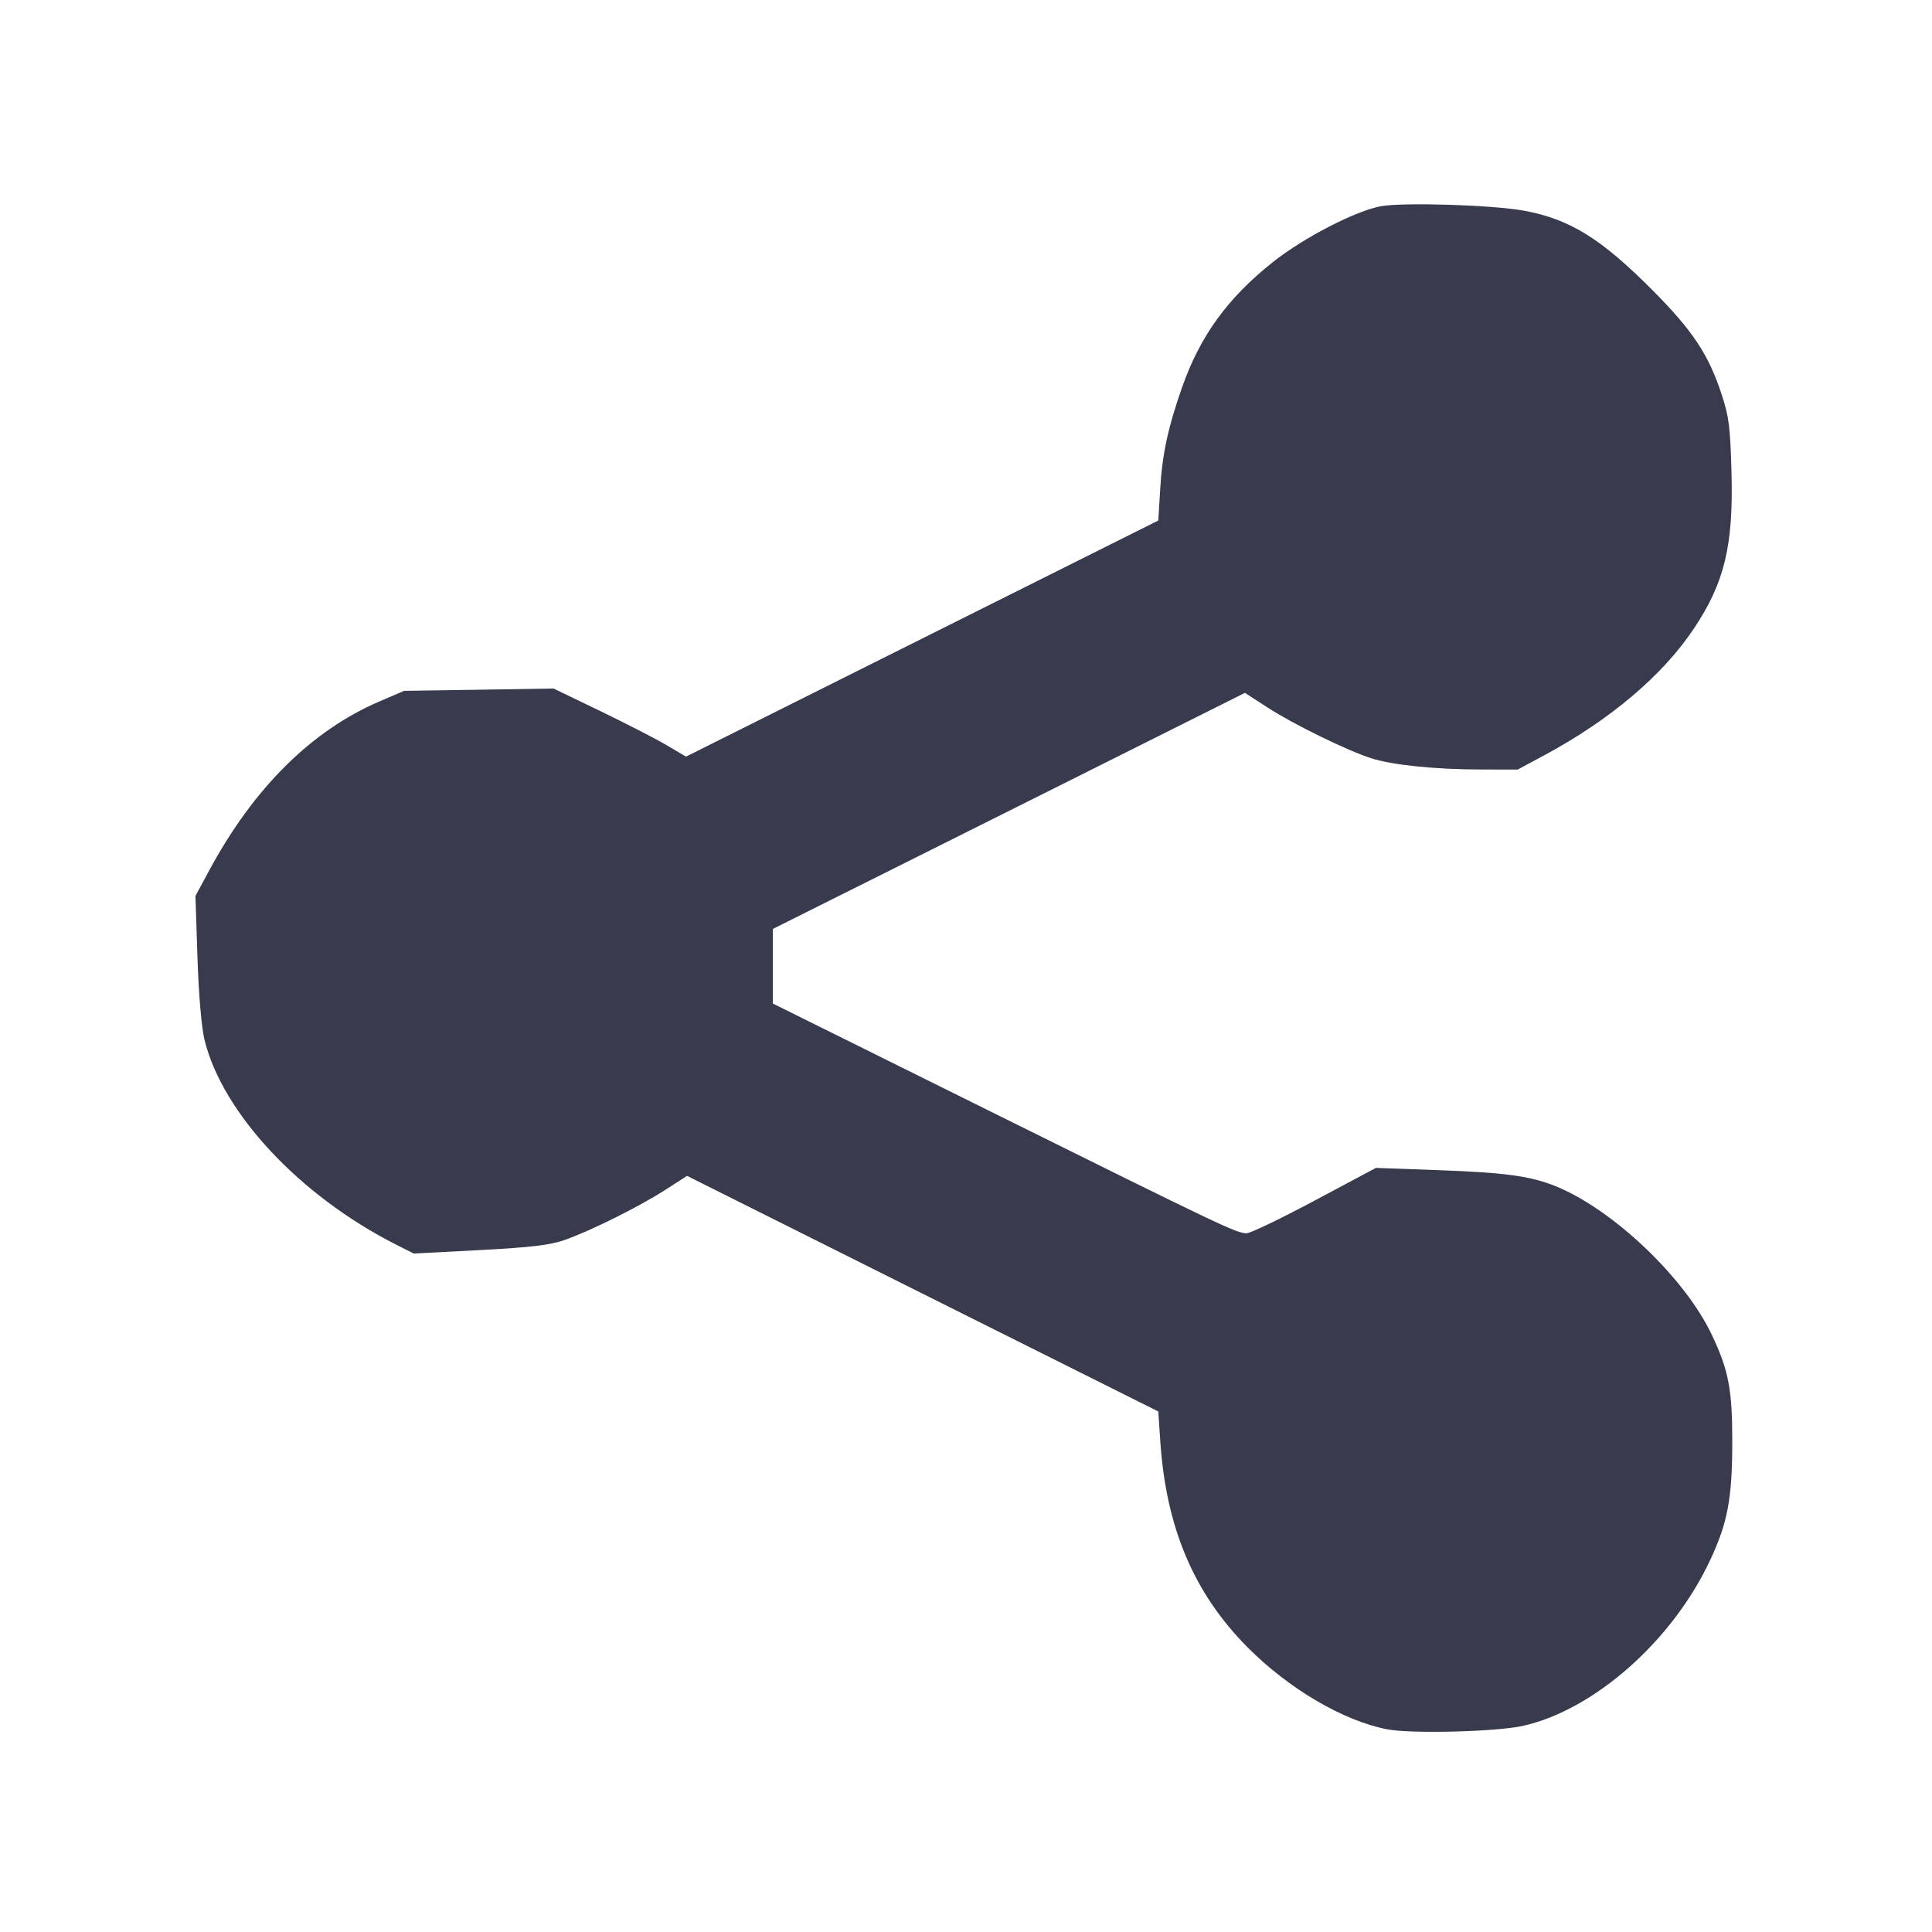 <svg width="24" height="24" viewBox="0 0 24 24" fill="none" xmlns="http://www.w3.org/2000/svg"><path d="M17.160 2.561 C 16.847 2.615,16.196 2.951,15.812 3.256 C 15.248 3.704,14.908 4.174,14.684 4.812 C 14.508 5.315,14.437 5.645,14.412 6.083 L 14.389 6.466 11.456 7.932 L 8.522 9.399 8.274 9.253 C 8.138 9.173,7.767 8.983,7.451 8.830 L 6.876 8.553 5.948 8.568 L 5.020 8.582 4.717 8.712 C 3.871 9.074,3.151 9.788,2.596 10.818 L 2.428 11.130 2.453 11.895 C 2.468 12.352,2.503 12.761,2.539 12.911 C 2.759 13.822,3.722 14.854,4.920 15.461 L 5.140 15.572 5.960 15.529 C 6.599 15.495,6.831 15.467,7.013 15.404 C 7.335 15.291,7.939 14.991,8.263 14.782 L 8.535 14.607 11.462 16.071 L 14.389 17.534 14.413 17.897 C 14.484 18.974,14.829 19.791,15.498 20.464 C 16.011 20.980,16.686 21.376,17.231 21.482 C 17.531 21.540,18.590 21.513,18.920 21.439 C 19.806 21.240,20.775 20.382,21.243 19.383 C 21.462 18.916,21.518 18.616,21.519 17.918 C 21.520 17.263,21.474 17.021,21.264 16.580 C 20.928 15.871,20.035 15.023,19.324 14.735 C 19.009 14.608,18.692 14.565,17.837 14.535 L 17.092 14.508 16.331 14.914 C 15.913 15.137,15.533 15.320,15.486 15.320 C 15.362 15.320,15.204 15.245,12.284 13.797 L 9.600 12.466 9.600 12.003 L 9.600 11.540 12.533 10.074 L 15.465 8.607 15.743 8.787 C 16.063 8.995,16.727 9.320,17.027 9.417 C 17.294 9.504,17.822 9.558,18.397 9.559 L 18.853 9.560 19.197 9.375 C 20.006 8.938,20.654 8.389,21.039 7.813 C 21.423 7.240,21.535 6.775,21.509 5.860 C 21.494 5.307,21.478 5.176,21.387 4.900 C 21.226 4.408,21.030 4.111,20.540 3.617 C 19.890 2.962,19.501 2.721,18.925 2.616 C 18.535 2.546,17.446 2.512,17.160 2.561 " fill="#373B4D" stroke="none" fill-rule="evenodd"></path></svg>